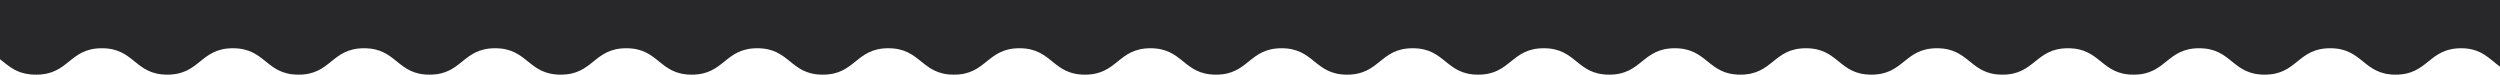 <svg width="1440" height="43" viewBox="0 0 1440 43" fill="none" xmlns="http://www.w3.org/2000/svg">
<g clip-path="url(#clip0_75_811)">
<path d="M0 0V34.114C5.471 38.331 9.893 43 20.911 43C39.798 43 39.798 27.788 58.685 27.788C77.573 27.788 77.498 43 96.385 43C115.272 43 115.272 27.788 134.159 27.788C153.046 27.788 153.046 43 171.934 43C190.821 43 190.821 27.788 209.708 27.788C228.595 27.788 228.52 43 247.407 43C266.295 43 266.295 27.788 285.182 27.788C304.069 27.788 304.069 43 322.956 43C341.844 43 341.844 27.788 360.731 27.788C379.618 27.788 379.543 43 398.43 43C417.318 43 417.317 27.788 436.205 27.788C455.092 27.788 455.017 43 473.904 43C492.791 43 492.791 27.788 511.679 27.788C530.566 27.788 530.566 43 549.453 43C568.34 43 568.34 27.788 587.227 27.788C606.115 27.788 606.04 43 624.927 43C643.814 43 643.814 27.788 662.701 27.788C681.514 27.788 681.514 43 700.401 43C719.288 43 719.288 27.788 738.175 27.788C757.062 27.788 757.062 43 775.95 43C794.837 43 794.837 27.788 813.724 27.788C832.611 27.788 832.536 43 851.424 43C870.311 43 870.311 27.788 889.198 27.788C908.085 27.788 908.01 43 926.897 43C945.785 43 945.785 27.788 964.672 27.788C983.559 27.788 983.559 43 1002.45 43C1021.33 43 1021.33 27.788 1040.22 27.788C1059.11 27.788 1059.03 43 1077.92 43C1096.81 43 1096.81 27.788 1115.69 27.788C1134.58 27.788 1134.58 43 1153.39 43C1172.21 43 1172.28 27.788 1191.17 27.788C1210.06 27.788 1210.06 43 1228.94 43C1247.83 43 1247.83 27.788 1266.72 27.788C1285.6 27.788 1285.53 43 1304.42 43C1323.3 43 1323.3 27.788 1342.19 27.788C1361.08 27.788 1361.08 43 1379.89 43C1398.7 43 1398.78 27.788 1417.67 27.788C1429.13 27.788 1433.85 33.888 1440 38.406V0L0 0Z" fill="#28282B"/>
</g>
<defs>
<clipPath id="clip0_75_811">
<rect width="1440" height="43" fill="white" transform="matrix(-1 0 0 -1 1440 43)"/>
</clipPath>
</defs>
</svg>
